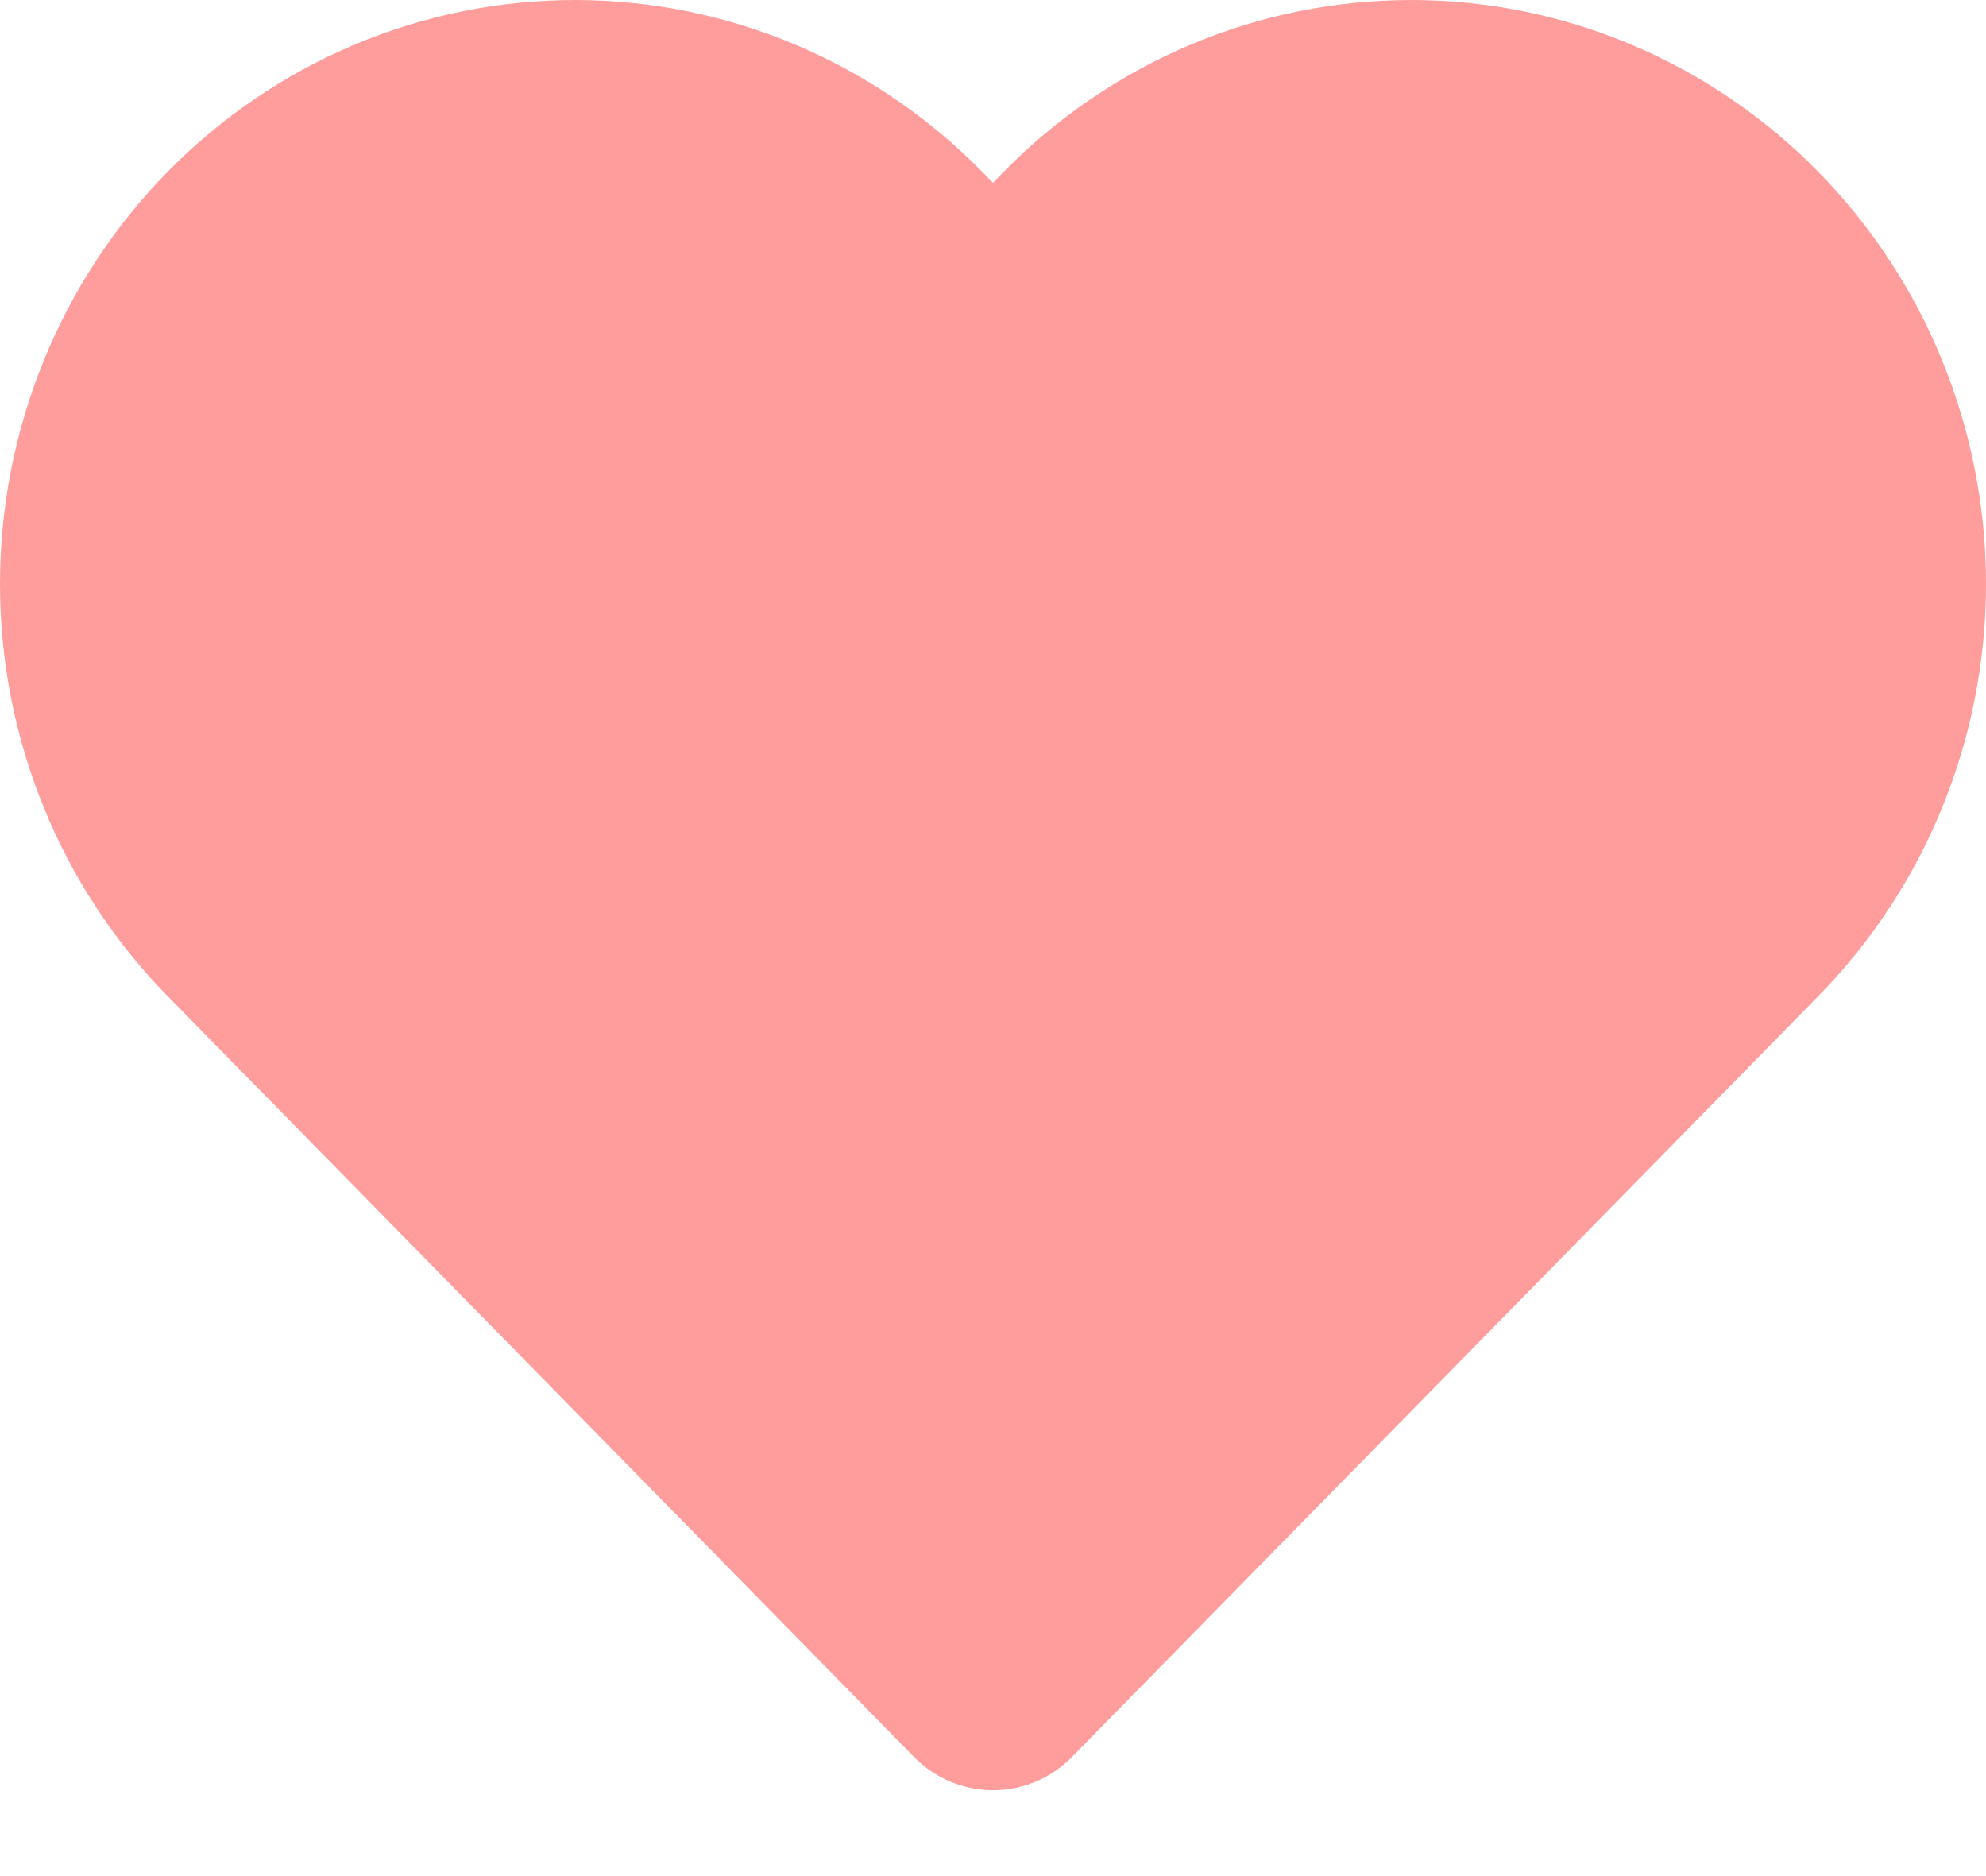<svg width="18" height="17" viewBox="0 0 18 17" fill="#FF9C9C" xmlns="http://www.w3.org/2000/svg">
<path d="M15.766 2.257C15.375 1.859 14.911 1.543 14.4 1.327C13.889 1.111 13.342 1 12.789 1C12.236 1 11.688 1.111 11.177 1.327C10.666 1.543 10.202 1.859 9.811 2.257L9 3.084L8.188 2.257C7.399 1.453 6.328 1 5.211 1C4.094 1 3.023 1.453 2.233 2.257C1.444 3.062 1 4.154 1 5.292C1 6.43 1.444 7.522 2.233 8.326L3.045 9.153L9 15.222L14.955 9.153L15.766 8.326C16.157 7.928 16.468 7.455 16.679 6.934C16.891 6.414 17 5.855 17 5.292C17 4.728 16.891 4.17 16.679 3.65C16.468 3.129 16.157 2.656 15.766 2.257V2.257Z" stroke="#FF9C9C" stroke-width="2" stroke-linecap="round" stroke-linejoin="round"/>
</svg>
